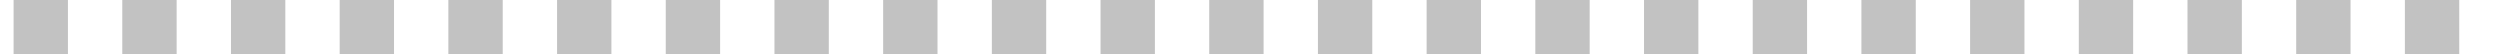 <svg width="46" height="1" viewBox="0 0 46 1" fill="none" xmlns="http://www.w3.org/2000/svg">
<g opacity="0.24">
<line x1="0.25" y1="0.5" x2="1.25" y2="0.5" stroke="black"/>
<line x1="2.25" y1="0.5" x2="3.25" y2="0.5" stroke="black"/>
<line x1="4.25" y1="0.5" x2="5.25" y2="0.5" stroke="black"/>
<line x1="6.25" y1="0.5" x2="7.25" y2="0.5" stroke="black"/>
<line x1="8.25" y1="0.5" x2="9.25" y2="0.5" stroke="black"/>
<line x1="10.25" y1="0.5" x2="11.25" y2="0.5" stroke="black"/>
<line x1="12.25" y1="0.5" x2="13.25" y2="0.5" stroke="black"/>
<line x1="14.25" y1="0.5" x2="15.25" y2="0.5" stroke="black"/>
<line x1="16.25" y1="0.5" x2="17.25" y2="0.5" stroke="black"/>
<line x1="18.25" y1="0.5" x2="19.25" y2="0.5" stroke="black"/>
<line x1="20.25" y1="0.5" x2="21.25" y2="0.5" stroke="black"/>
<line x1="22.25" y1="0.5" x2="23.25" y2="0.5" stroke="black"/>
<line x1="24.25" y1="0.5" x2="25.25" y2="0.5" stroke="black"/>
<line x1="26.25" y1="0.5" x2="27.25" y2="0.5" stroke="black"/>
<line x1="28.25" y1="0.5" x2="29.25" y2="0.5" stroke="black"/>
<line x1="30.25" y1="0.5" x2="31.25" y2="0.5" stroke="black"/>
<line x1="32.25" y1="0.5" x2="33.25" y2="0.5" stroke="black"/>
<line x1="34.25" y1="0.5" x2="35.25" y2="0.5" stroke="black"/>
<line x1="36.25" y1="0.5" x2="37.25" y2="0.5" stroke="black"/>
<line x1="38.25" y1="0.5" x2="39.25" y2="0.5" stroke="black"/>
<line x1="40.25" y1="0.5" x2="41.25" y2="0.5" stroke="black"/>
<line x1="42.25" y1="0.5" x2="43.25" y2="0.5" stroke="black"/>
<line x1="44.25" y1="0.5" x2="45.25" y2="0.5" stroke="black"/>
</g>
</svg>

